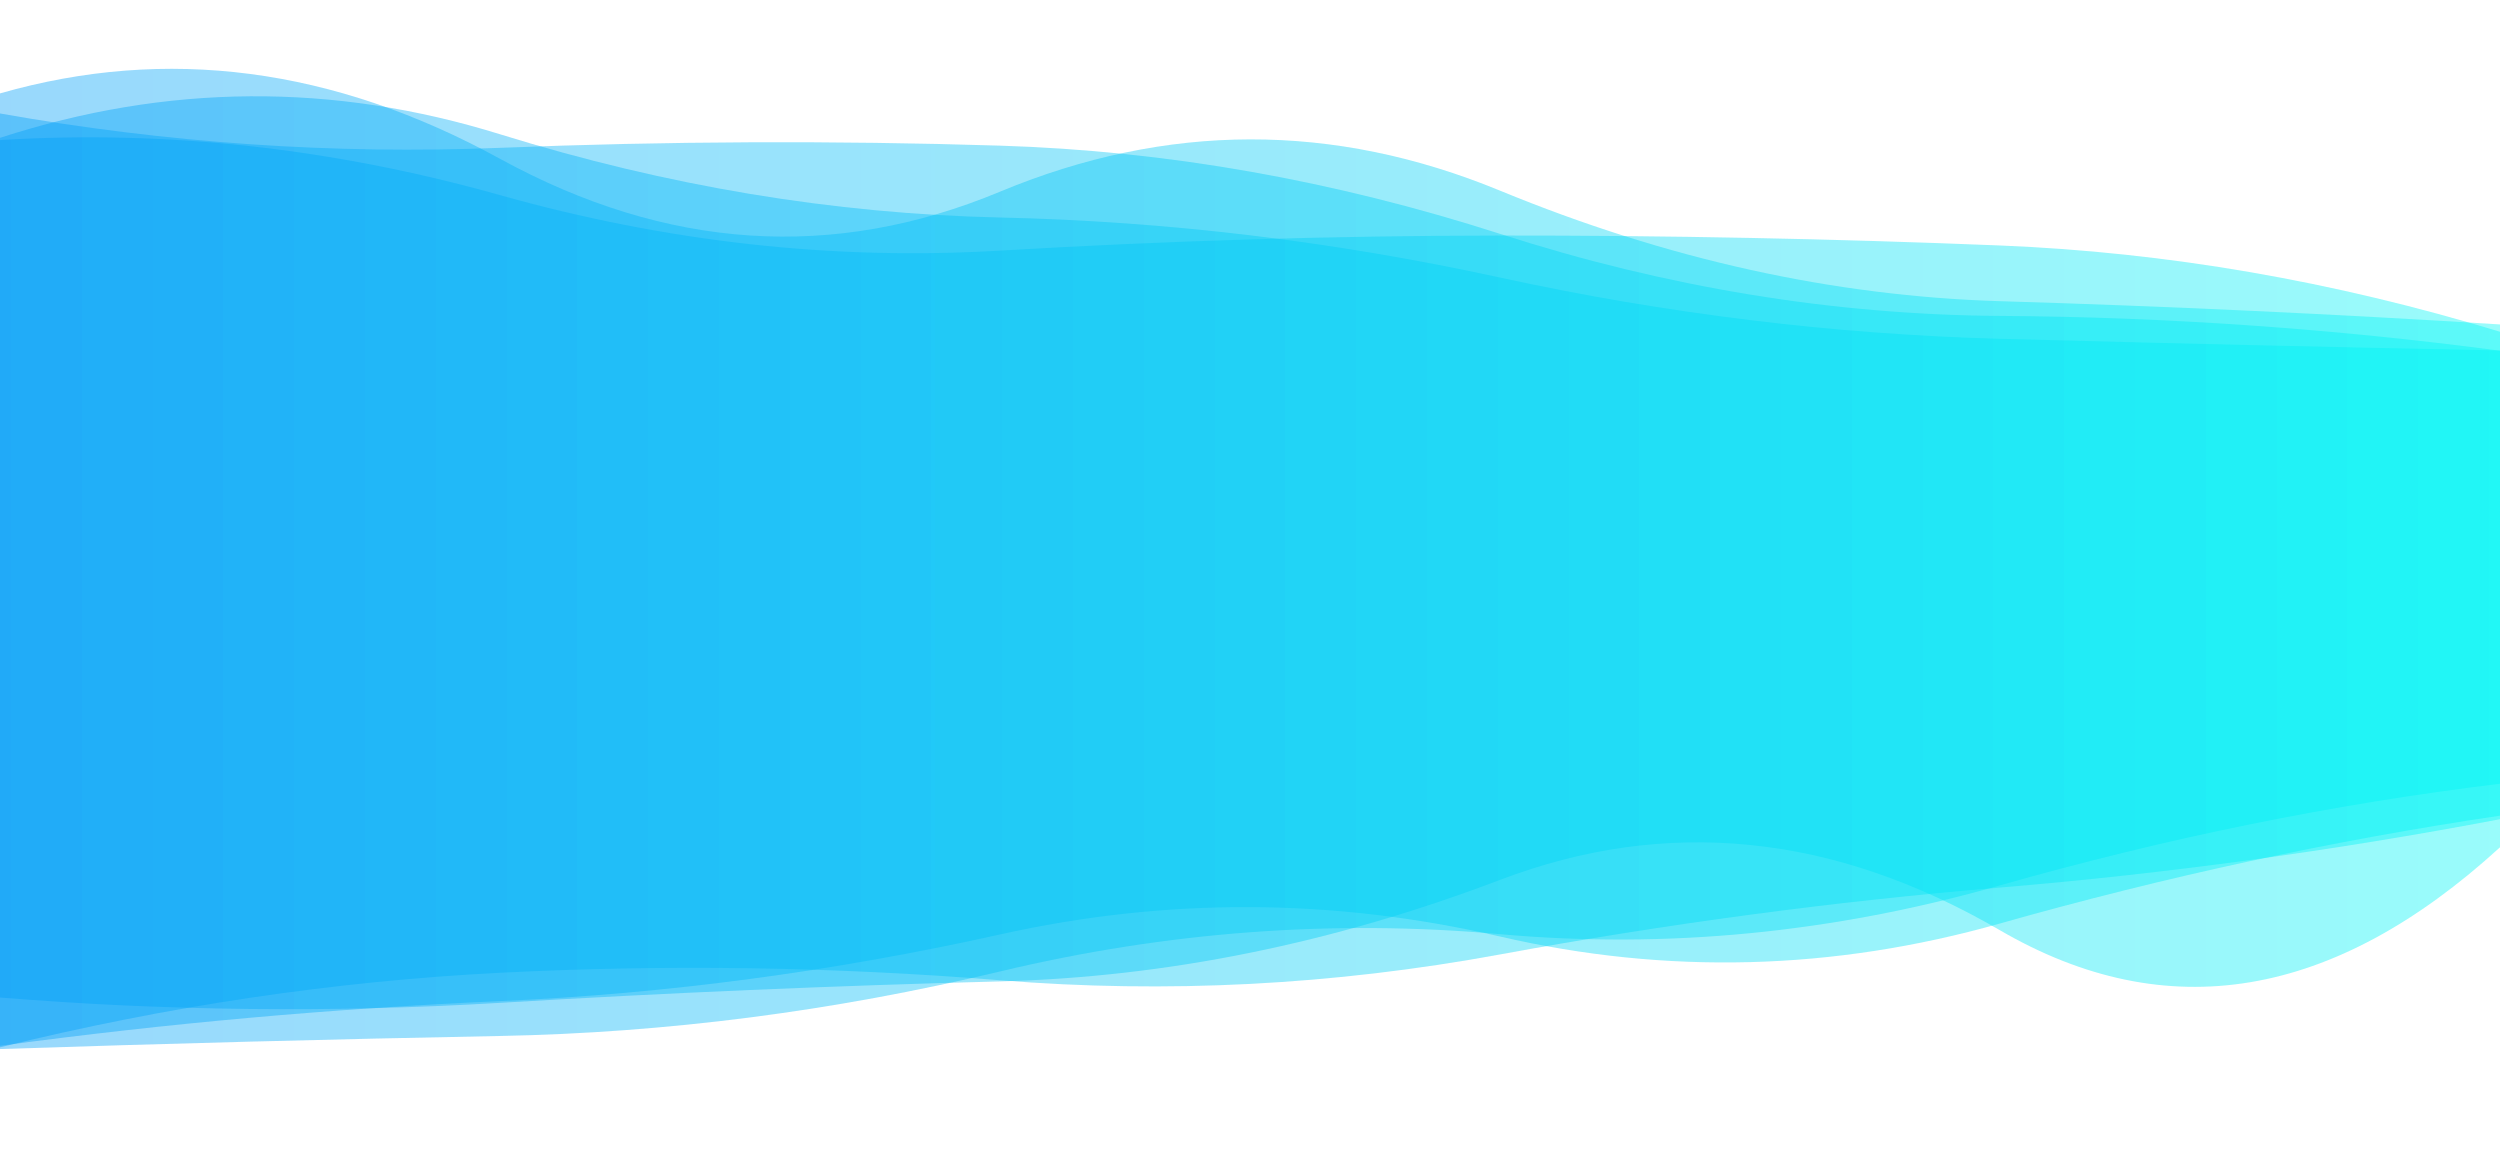 <?xml version="1.0" encoding="utf-8"?><svg xmlns="http://www.w3.org/2000/svg" xmlns:xlink="http://www.w3.org/1999/xlink" width="1536" height="722" preserveAspectRatio="xMidYMid" viewBox="0 0 1536 722" style="z-index:1;margin-right:-2px;display:block;background-repeat-y:initial;background-repeat-x:initial;background-color:rgb(241, 242, 243);animation-play-state:paused" ><g transform="translate(768,361) scale(1,1) translate(-768,-361)" style="transform:matrix(1, 0, 0, 1, 0, 0);animation-play-state:paused" ><linearGradient id="lg-0.08990665677719845" x1="0" x2="1" y1="0" y2="0" style="animation-play-state:paused" ><stop stop-color="#009ef7" offset="0" style="animation-play-state:paused" ></stop>

  
<stop stop-color="#00f7f5" offset="1" style="animation-play-state:paused" ></stop></linearGradient>
<path d="M 0 0 M 0 612.887 Q 153.6 625.335 307.2 616.144 T 614.4 602.977 T 921.6 540.602 T 1228.8 571.564 T 1536 520.582 L 1536 215.489 Q 1382.4 195.094 1228.8 194.09 T 921.6 143.679 T 614.4 89.481 T 307.2 90.831 T 0 69.715 Z" fill="url(#lg-0.08990665677719845)" opacity="0.4" style="opacity:0.4;animation-play-state:paused" ></path>
<path d="M 0 0 M 0 644.535 Q 153.6 639.443 307.2 636.504 T 614.4 596.864 T 921.6 573.951 T 1228.8 543.979 T 1536 481.533 L 1536 215.306 Q 1382.4 212.292 1228.8 208.148 T 921.6 170.526 T 614.4 133.637 T 307.2 82.484 T 0 84.693 Z" fill="url(#lg-0.08990665677719845)" opacity="0.4" style="opacity:0.4;animation-play-state:paused" ></path>
<path d="M 0 0 M 0 643.472 Q 153.6 605.536 307.2 597.682 T 614.4 602.264 T 921.6 586.416 T 1228.8 545.313 T 1536 503.309 L 1536 199.337 Q 1382.4 189.683 1228.8 185.048 T 921.6 117.122 T 614.4 117.77 T 307.2 97.553 T 0 57.384 Z" fill="url(#lg-0.08990665677719845)" opacity="0.4" style="opacity:0.4;animation-play-state:paused" ></path>
<path d="M 0 0 M 0 642.562 Q 153.6 621.816 307.2 615.083 T 614.4 574.128 T 921.6 575.391 T 1228.8 567.391 T 1536 501.148 L 1536 203.838 Q 1382.4 157.055 1228.8 150.82 T 921.6 144.718 T 614.4 153.984 T 307.2 119.874 T 0 86.055 Z" fill="url(#lg-0.08990665677719845)" opacity="0.4" style="opacity:0.4;animation-play-state:paused" ></path></g></svg>